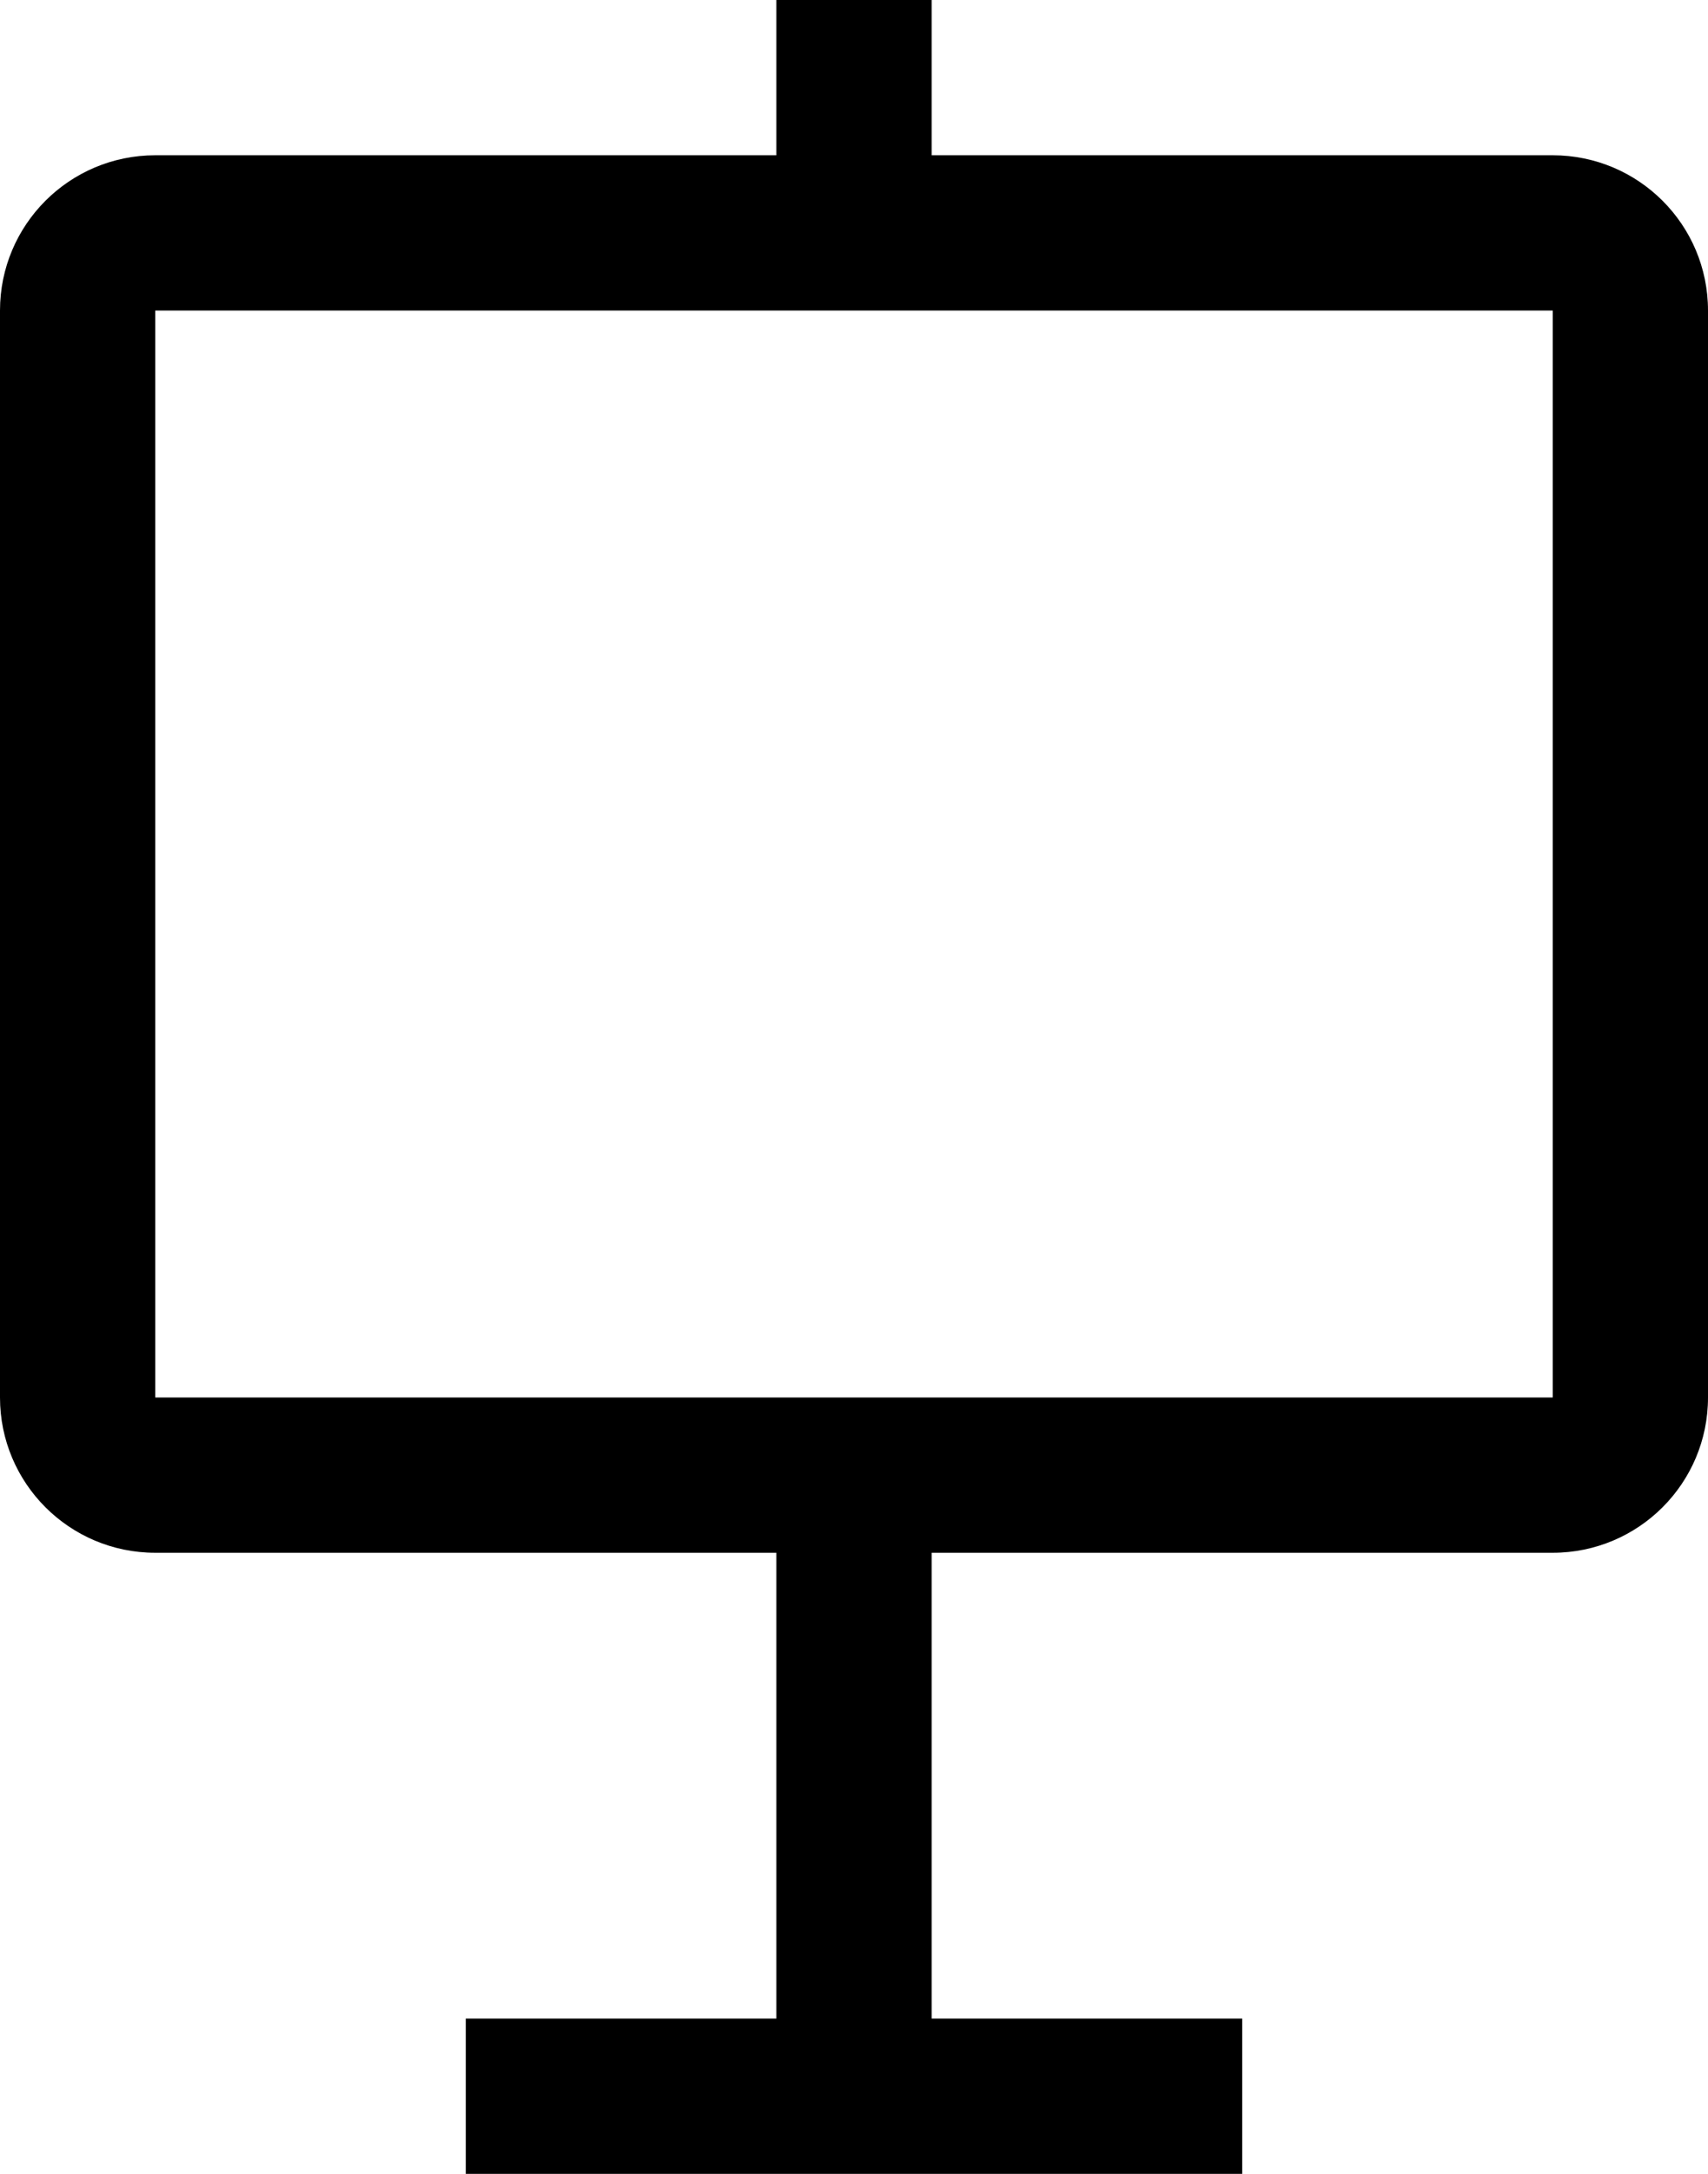 ﻿<?xml version="1.0" encoding="utf-8"?>
<svg version="1.1" xmlns:xlink="http://www.w3.org/1999/xlink" width="22px" height="28px" xmlns="http://www.w3.org/2000/svg">
  <defs>
    <pattern id="BGPattern" patternUnits="userSpaceOnUse" alignment="0 0" imageRepeat="None" />
    <mask fill="white" id="Clip4184">
      <path d="M 22 4  C 22 2.895  21.105 2  20 2  L 12 2  L 12 0  L 10 0  L 10 2  L 2 2  C 0.895 2  0 2.895  0 4  L 0 18  C 0 19.105  0.895 20  2 20  L 10 20  L 10 26  L 6 26  L 6 28  L 16 28  L 16 26  L 12 26  L 12 20  L 20 20  C 21.105 20  22 19.105  22 18  L 22 4  Z M 20 4  L 20 18  L 2 18  L 2 4  L 20 4  Z " fill-rule="evenodd" />
    </mask>
  </defs>
  <g transform="matrix(1 0 0 1 -5 -2 )">
    <path d="M 22 4  C 22 2.895  21.105 2  20 2  L 12 2  L 12 0  L 10 0  L 10 2  L 2 2  C 0.895 2  0 2.895  0 4  L 0 18  C 0 19.105  0.895 20  2 20  L 10 20  L 10 26  L 6 26  L 6 28  L 16 28  L 16 26  L 12 26  L 12 20  L 20 20  C 21.105 20  22 19.105  22 18  L 22 4  Z M 20 4  L 20 18  L 2 18  L 2 4  L 20 4  Z " fill-rule="nonzero" fill="rgba(0, 0, 0, 1)" stroke="none" transform="matrix(1 0 0 1 5 2 )" class="fill" />
    <path d="M 22 4  C 22 2.895  21.105 2  20 2  L 12 2  L 12 0  L 10 0  L 10 2  L 2 2  C 0.895 2  0 2.895  0 4  L 0 18  C 0 19.105  0.895 20  2 20  L 10 20  L 10 26  L 6 26  L 6 28  L 16 28  L 16 26  L 12 26  L 12 20  L 20 20  C 21.105 20  22 19.105  22 18  L 22 4  Z " stroke-width="0" stroke-dasharray="0" stroke="rgba(255, 255, 255, 0)" fill="none" transform="matrix(1 0 0 1 5 2 )" class="stroke" mask="url(#Clip4184)" />
    <path d="M 20 4  L 20 18  L 2 18  L 2 4  L 20 4  Z " stroke-width="0" stroke-dasharray="0" stroke="rgba(255, 255, 255, 0)" fill="none" transform="matrix(1 0 0 1 5 2 )" class="stroke" mask="url(#Clip4184)" />
  </g>
</svg>